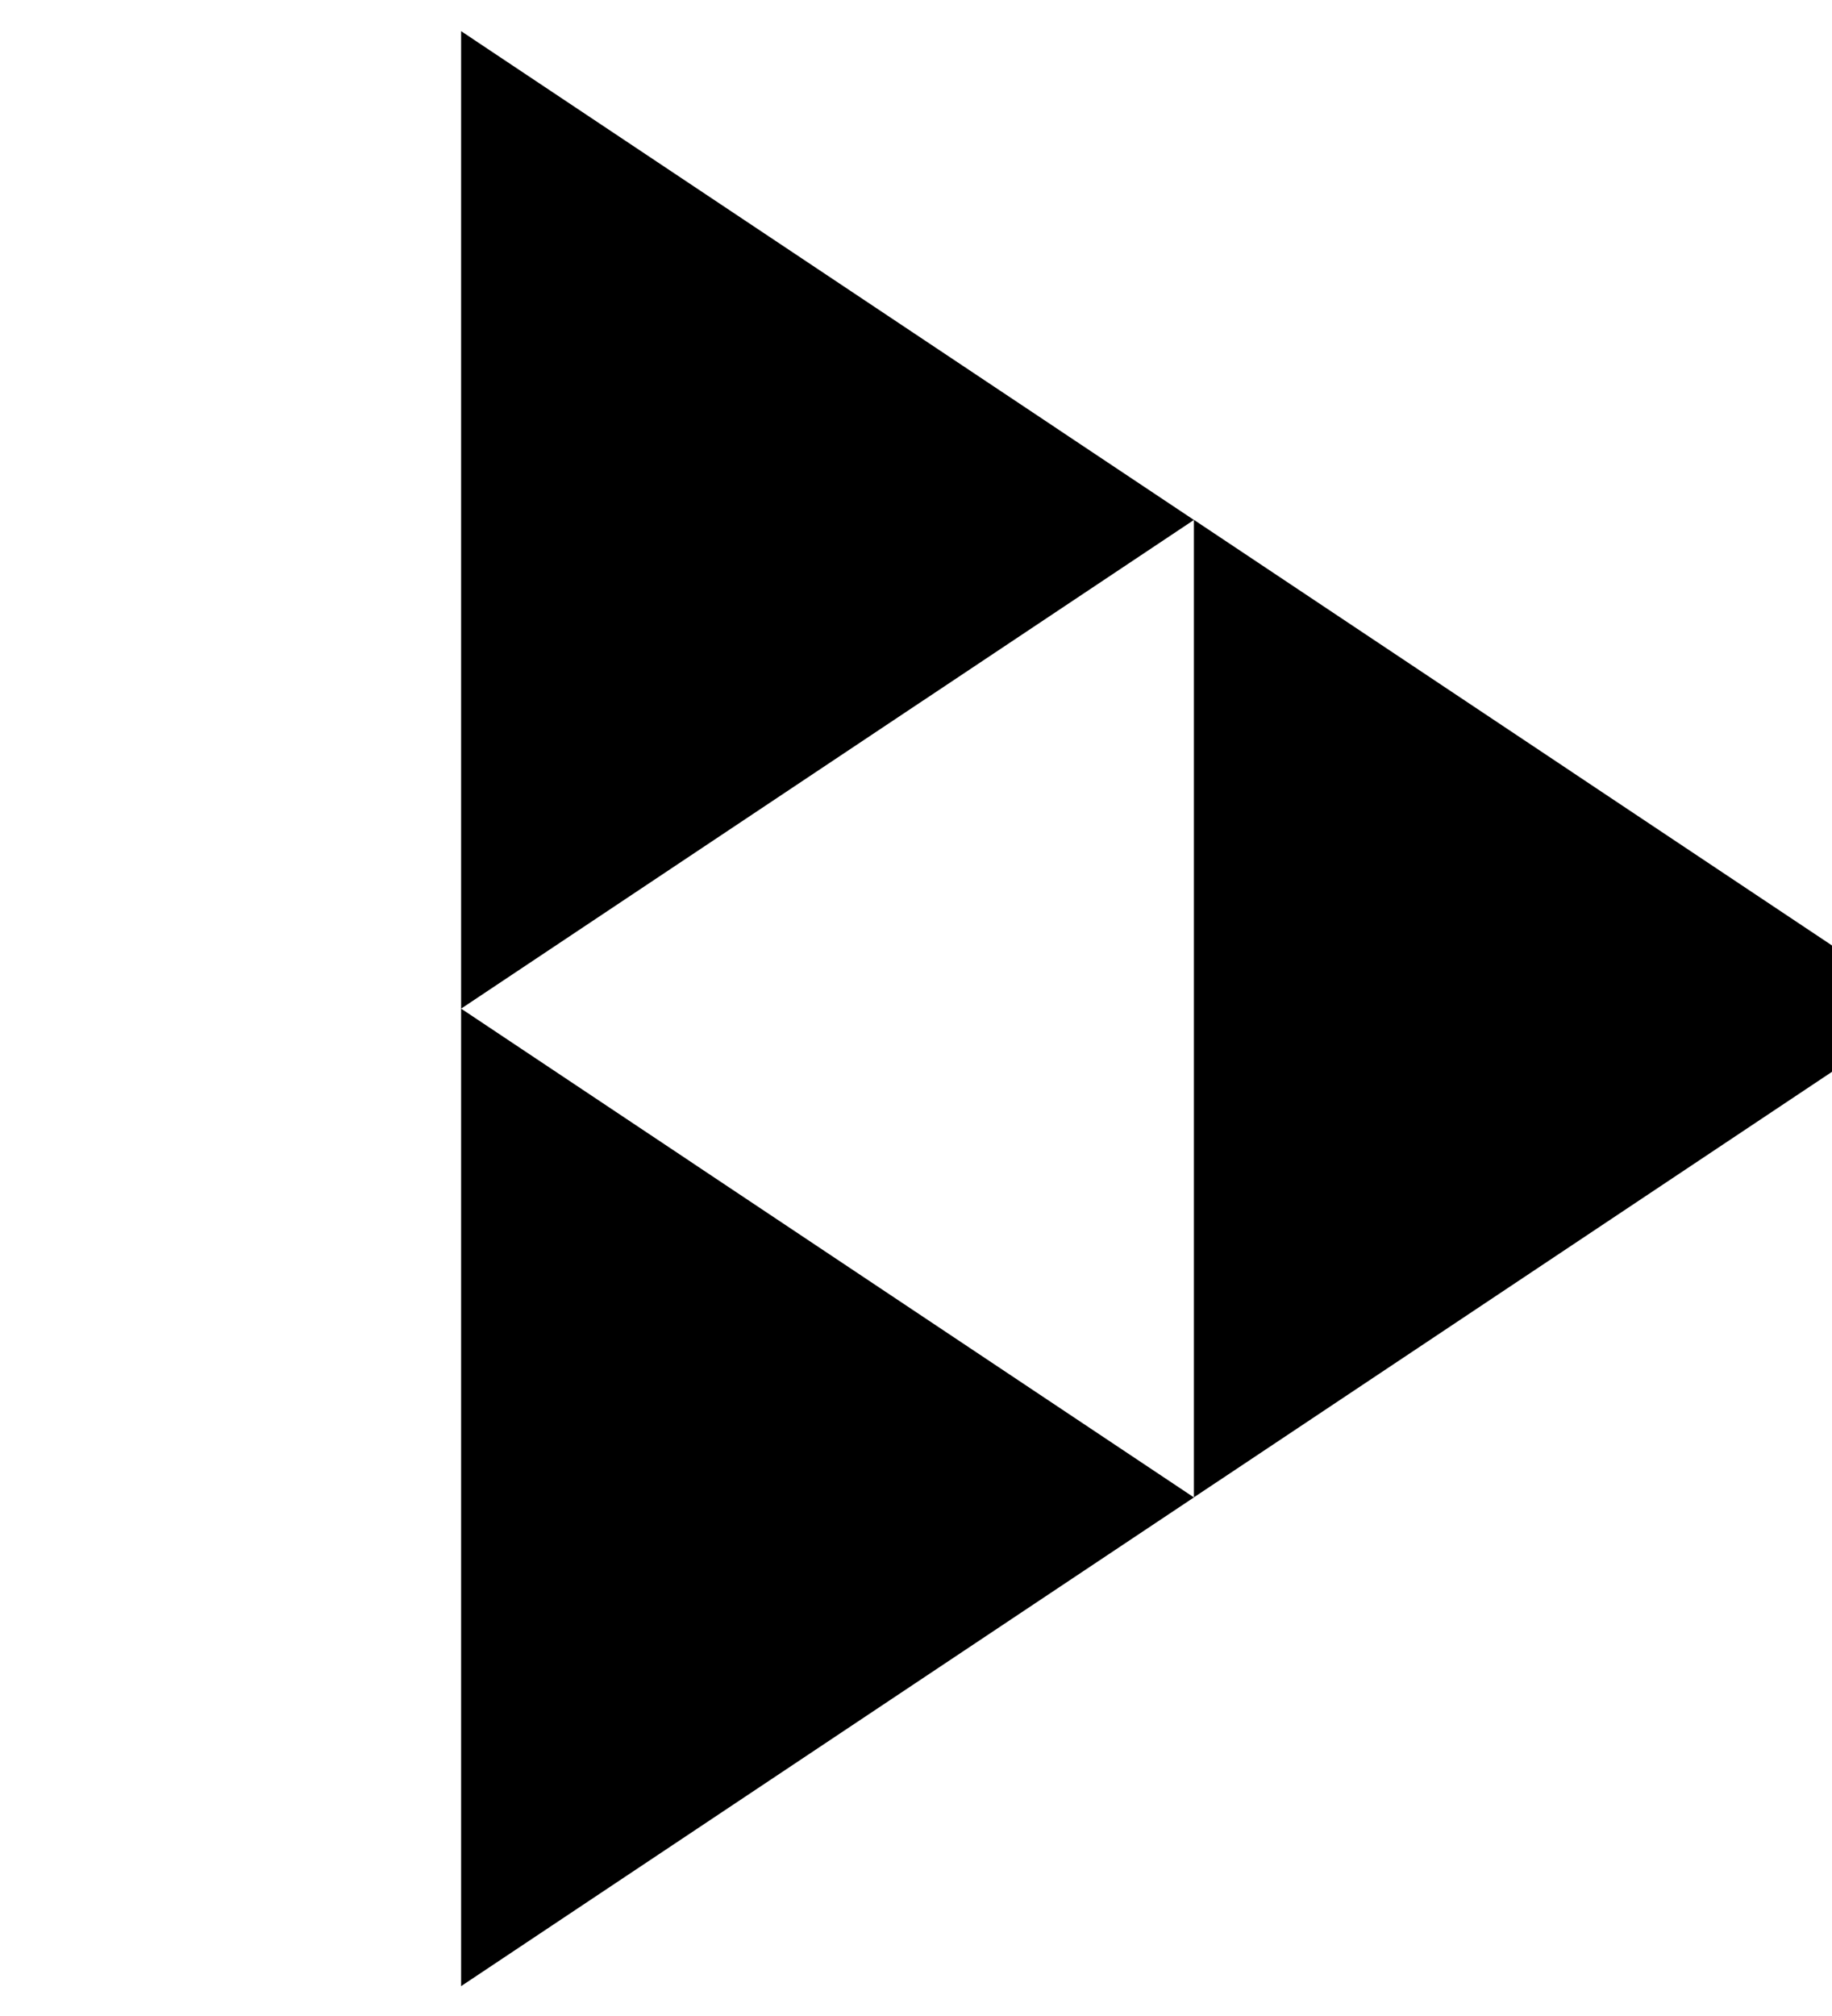 <?xml version="1.0" encoding="UTF-8"?>
<!-- Slightly Modified from original file by https://github.com/chocobozzz
	 found here: https://github.com/Chocobozzz/PeerTube/blob/develop/client/src/assets/images/logo.svg
     licensed under the AGPL v3.0 in 2017.
-->
<svg
   xmlns:dc="http://purl.org/dc/elements/1.1/"
   xmlns:cc="http://creativecommons.org/ns#"
   xmlns:rdf="http://www.w3.org/1999/02/22-rdf-syntax-ns#"
   xmlns:svg="http://www.w3.org/2000/svg"
   xmlns="http://www.w3.org/2000/svg"
   xmlns:sodipodi="http://sodipodi.sourceforge.net/DTD/sodipodi-0.dtd"
   xmlns:inkscape="http://www.inkscape.org/namespaces/inkscape"
   viewBox="2796 -911 16 22"
   version="1.1"
   id="svg13"
   sodipodi:docname="logo.svg"
   width="20"
   height="22"
   inkscape:version="0.92.2 5c3e80d, 2017-08-06">
  <sodipodi:namedview
     pagecolor="#ffffff"
     bordercolor="#666666"
     borderopacity="1"
     objecttolerance="10"
     gridtolerance="10"
     guidetolerance="10"
     inkscape:pageopacity="0"
     inkscape:pageshadow="2"
     inkscape:window-width="1916"
     inkscape:window-height="1040"
     id="namedview15"
     showgrid="false"
     inkscape:zoom="29.790476"
     inkscape:cx="-1.1827326"
     inkscape:cy="12.088"
     inkscape:window-x="0"
     inkscape:window-y="18"
     inkscape:window-maximized="0"
     inkscape:current-layer="svg13" />
  <defs
     id="defs4">
    <style
       id="style2">
      .cls-3 {
        fill: #000000;
      }

      .cls-4 {
        fill: #000000;
      }

      .cls-5 {
        fill: #000000;
      }

      .cls-6 {
        fill: rgba(255, 255, 255, 0);
      }
    </style>
  </defs>
  <g
     id="Artboard_1"
     data-name="Artboard – 1"
     class="cls-1"
     transform="translate(0.034,-1.993)">
    <g
       id="Symbol_3_1"
       data-name="Symbol 3 – 1"
       transform="translate(2759,-975)">
      <g
         id="Group_44"
         data-name="Group 44"
         transform="translate(0,2.333)">
        <path
           id="Path_4"
           data-name="Path 4"
           class="cls-3"
           d="m -949,-500 v 10.667 l 8,-5.333"
           transform="translate(989,564)"
           inkscape:connector-curvature="0"
           style="fill:#000000" />
        <path
           id="Path_5"
           data-name="Path 5"
           class="cls-4"
           d="m -949,-500 v 10.667 l 8,-5.333"
           transform="translate(989,574.667)"
           inkscape:connector-curvature="0"
           style="fill:#000000" />
        <path
           id="Path_6"
           data-name="Path 6"
           class="cls-5"
           d="m -949,-500 v 10.667 l 8,-5.333"
           transform="translate(997,569.333)"
           inkscape:connector-curvature="0"
           style="fill:#000000" />
        <path
           id="Path_7"
           data-name="Path 7"
           class="cls-6"
           d="M 0,0 V 10.667 L 8,5.333 Z"
           transform="rotate(180,24,40)"
           inkscape:connector-curvature="0"
           style="fill:rgba(255,255,255,0)" />
      </g>
    </g>
  </g>
</svg>